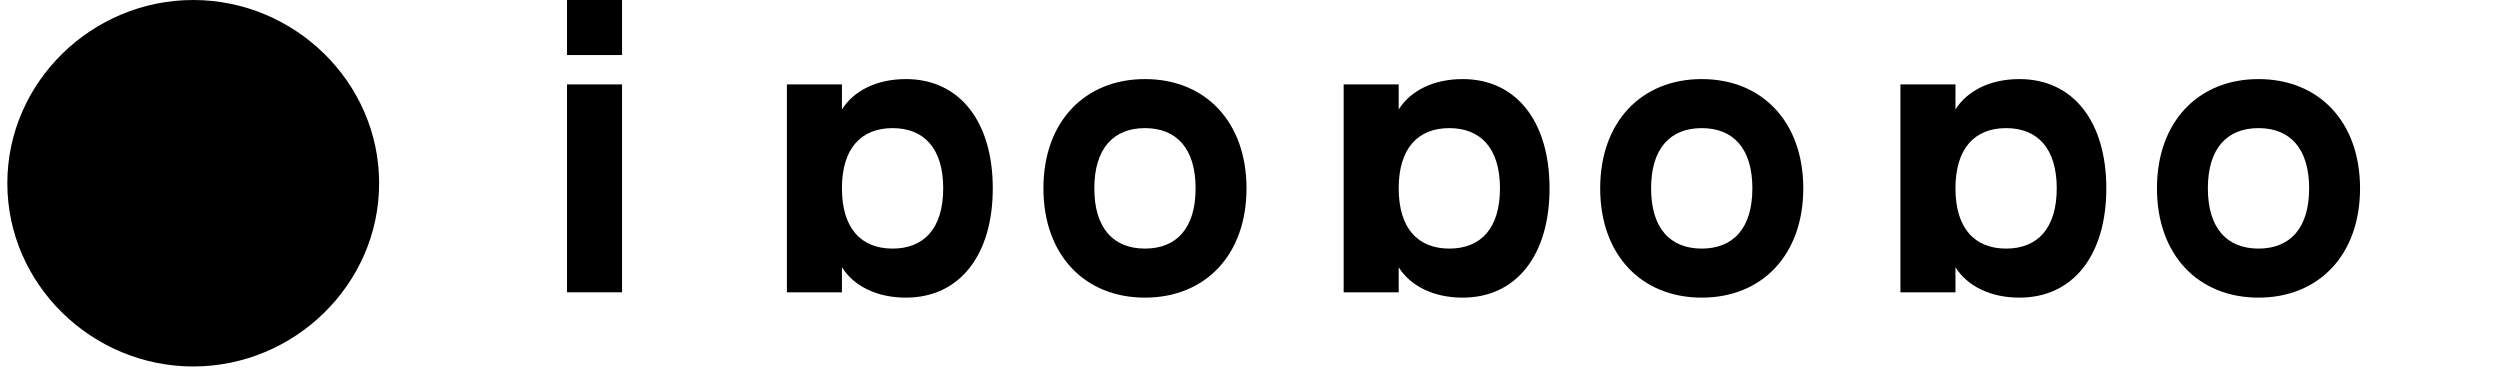 <?xml version="1.0" encoding="UTF-8"?>
<svg width="1876" height="276" viewBox="0 0 1876 276" fill="none" xmlns="http://www.w3.org/2000/svg">
    <path d="M284.5 137.5C284.5 213.439 220.939 275 145 275C69.061 275 5.5 213.439 5.5 137.5C5.5 61.561 69.061 0 145 0C220.939 0 284.5 61.561 284.5 137.5Z" fill="black"/>
    <path d="M425.483 63.343L466.783 63.343L466.783 219.343H425.483V63.343Z" fill="black"/>
    <path d="M425.483 0L466.783 0L466.783 41.3H425.483V0Z" fill="black"/>
    <path d="M631.783 219.343H590.483V63.343H631.783V82.143C640.583 68.143 657.783 59.343 679.783 59.343C720.183 59.343 744.983 91.343 744.983 141.343C744.983 191.343 720.183 223.343 679.783 223.343C657.783 223.343 640.583 214.543 631.783 200.543V219.343ZM631.783 141.343C631.783 171.343 646.183 186.543 669.783 186.543C693.383 186.543 707.783 171.343 707.783 141.343C707.783 111.343 693.383 96.143 669.783 96.143C646.183 96.143 631.783 111.343 631.783 141.343Z" fill="black"/>
    <path d="M859.183 223.343C813.983 223.343 782.983 191.343 782.983 141.343C782.983 91.343 813.983 59.343 859.183 59.343C904.383 59.343 935.383 91.343 935.383 141.343C935.383 191.343 904.383 223.343 859.183 223.343ZM859.183 186.543C882.783 186.543 897.183 171.343 897.183 141.343C897.183 111.343 882.783 96.143 859.183 96.143C835.583 96.143 821.183 111.343 821.183 141.343C821.183 171.343 835.583 186.543 859.183 186.543Z" fill="black"/>
    <path d="M1049.58 219.343H1008.28V63.343H1049.58V82.143C1058.38 68.143 1075.58 59.343 1097.58 59.343C1137.98 59.343 1162.78 91.343 1162.78 141.343C1162.78 191.343 1137.98 223.343 1097.58 223.343C1075.58 223.343 1058.38 214.543 1049.58 200.543V219.343ZM1049.58 141.343C1049.58 171.343 1063.98 186.543 1087.58 186.543C1111.18 186.543 1125.58 171.343 1125.58 141.343C1125.58 111.343 1111.18 96.143 1087.58 96.143C1063.98 96.143 1049.58 111.343 1049.58 141.343Z" fill="black"/>
    <path d="M1276.98 223.343C1231.78 223.343 1200.78 191.343 1200.78 141.343C1200.78 91.343 1231.78 59.343 1276.98 59.343C1322.18 59.343 1353.18 91.343 1353.18 141.343C1353.18 191.343 1322.18 223.343 1276.98 223.343ZM1276.98 186.543C1300.58 186.543 1314.98 171.343 1314.98 141.343C1314.98 111.343 1300.58 96.143 1276.98 96.143C1253.38 96.143 1238.98 111.343 1238.98 141.343C1238.98 171.343 1253.38 186.543 1276.98 186.543Z" fill="black"/>
    <path d="M1467.38 219.343H1426.08V63.343H1467.38V82.143C1476.18 68.143 1493.38 59.343 1515.38 59.343C1555.78 59.343 1580.58 91.343 1580.58 141.343C1580.58 191.343 1555.78 223.343 1515.38 223.343C1493.38 223.343 1476.18 214.543 1467.38 200.543V219.343ZM1467.38 141.343C1467.38 171.343 1481.78 186.543 1505.38 186.543C1528.98 186.543 1543.38 171.343 1543.38 141.343C1543.38 111.343 1528.98 96.143 1505.38 96.143C1481.78 96.143 1467.38 111.343 1467.38 141.343Z" fill="black"/>
    <path d="M1694.78 223.343C1649.58 223.343 1618.58 191.343 1618.58 141.343C1618.58 91.343 1649.58 59.343 1694.78 59.343C1739.98 59.343 1770.98 91.343 1770.98 141.343C1770.98 191.343 1739.98 223.343 1694.78 223.343ZM1694.78 186.543C1718.38 186.543 1732.78 171.343 1732.78 141.343C1732.78 111.343 1718.38 96.143 1694.78 96.143C1671.18 96.143 1656.78 111.343 1656.78 141.343C1656.78 171.343 1671.18 186.543 1694.78 186.543Z" fill="black"/>
</svg> 